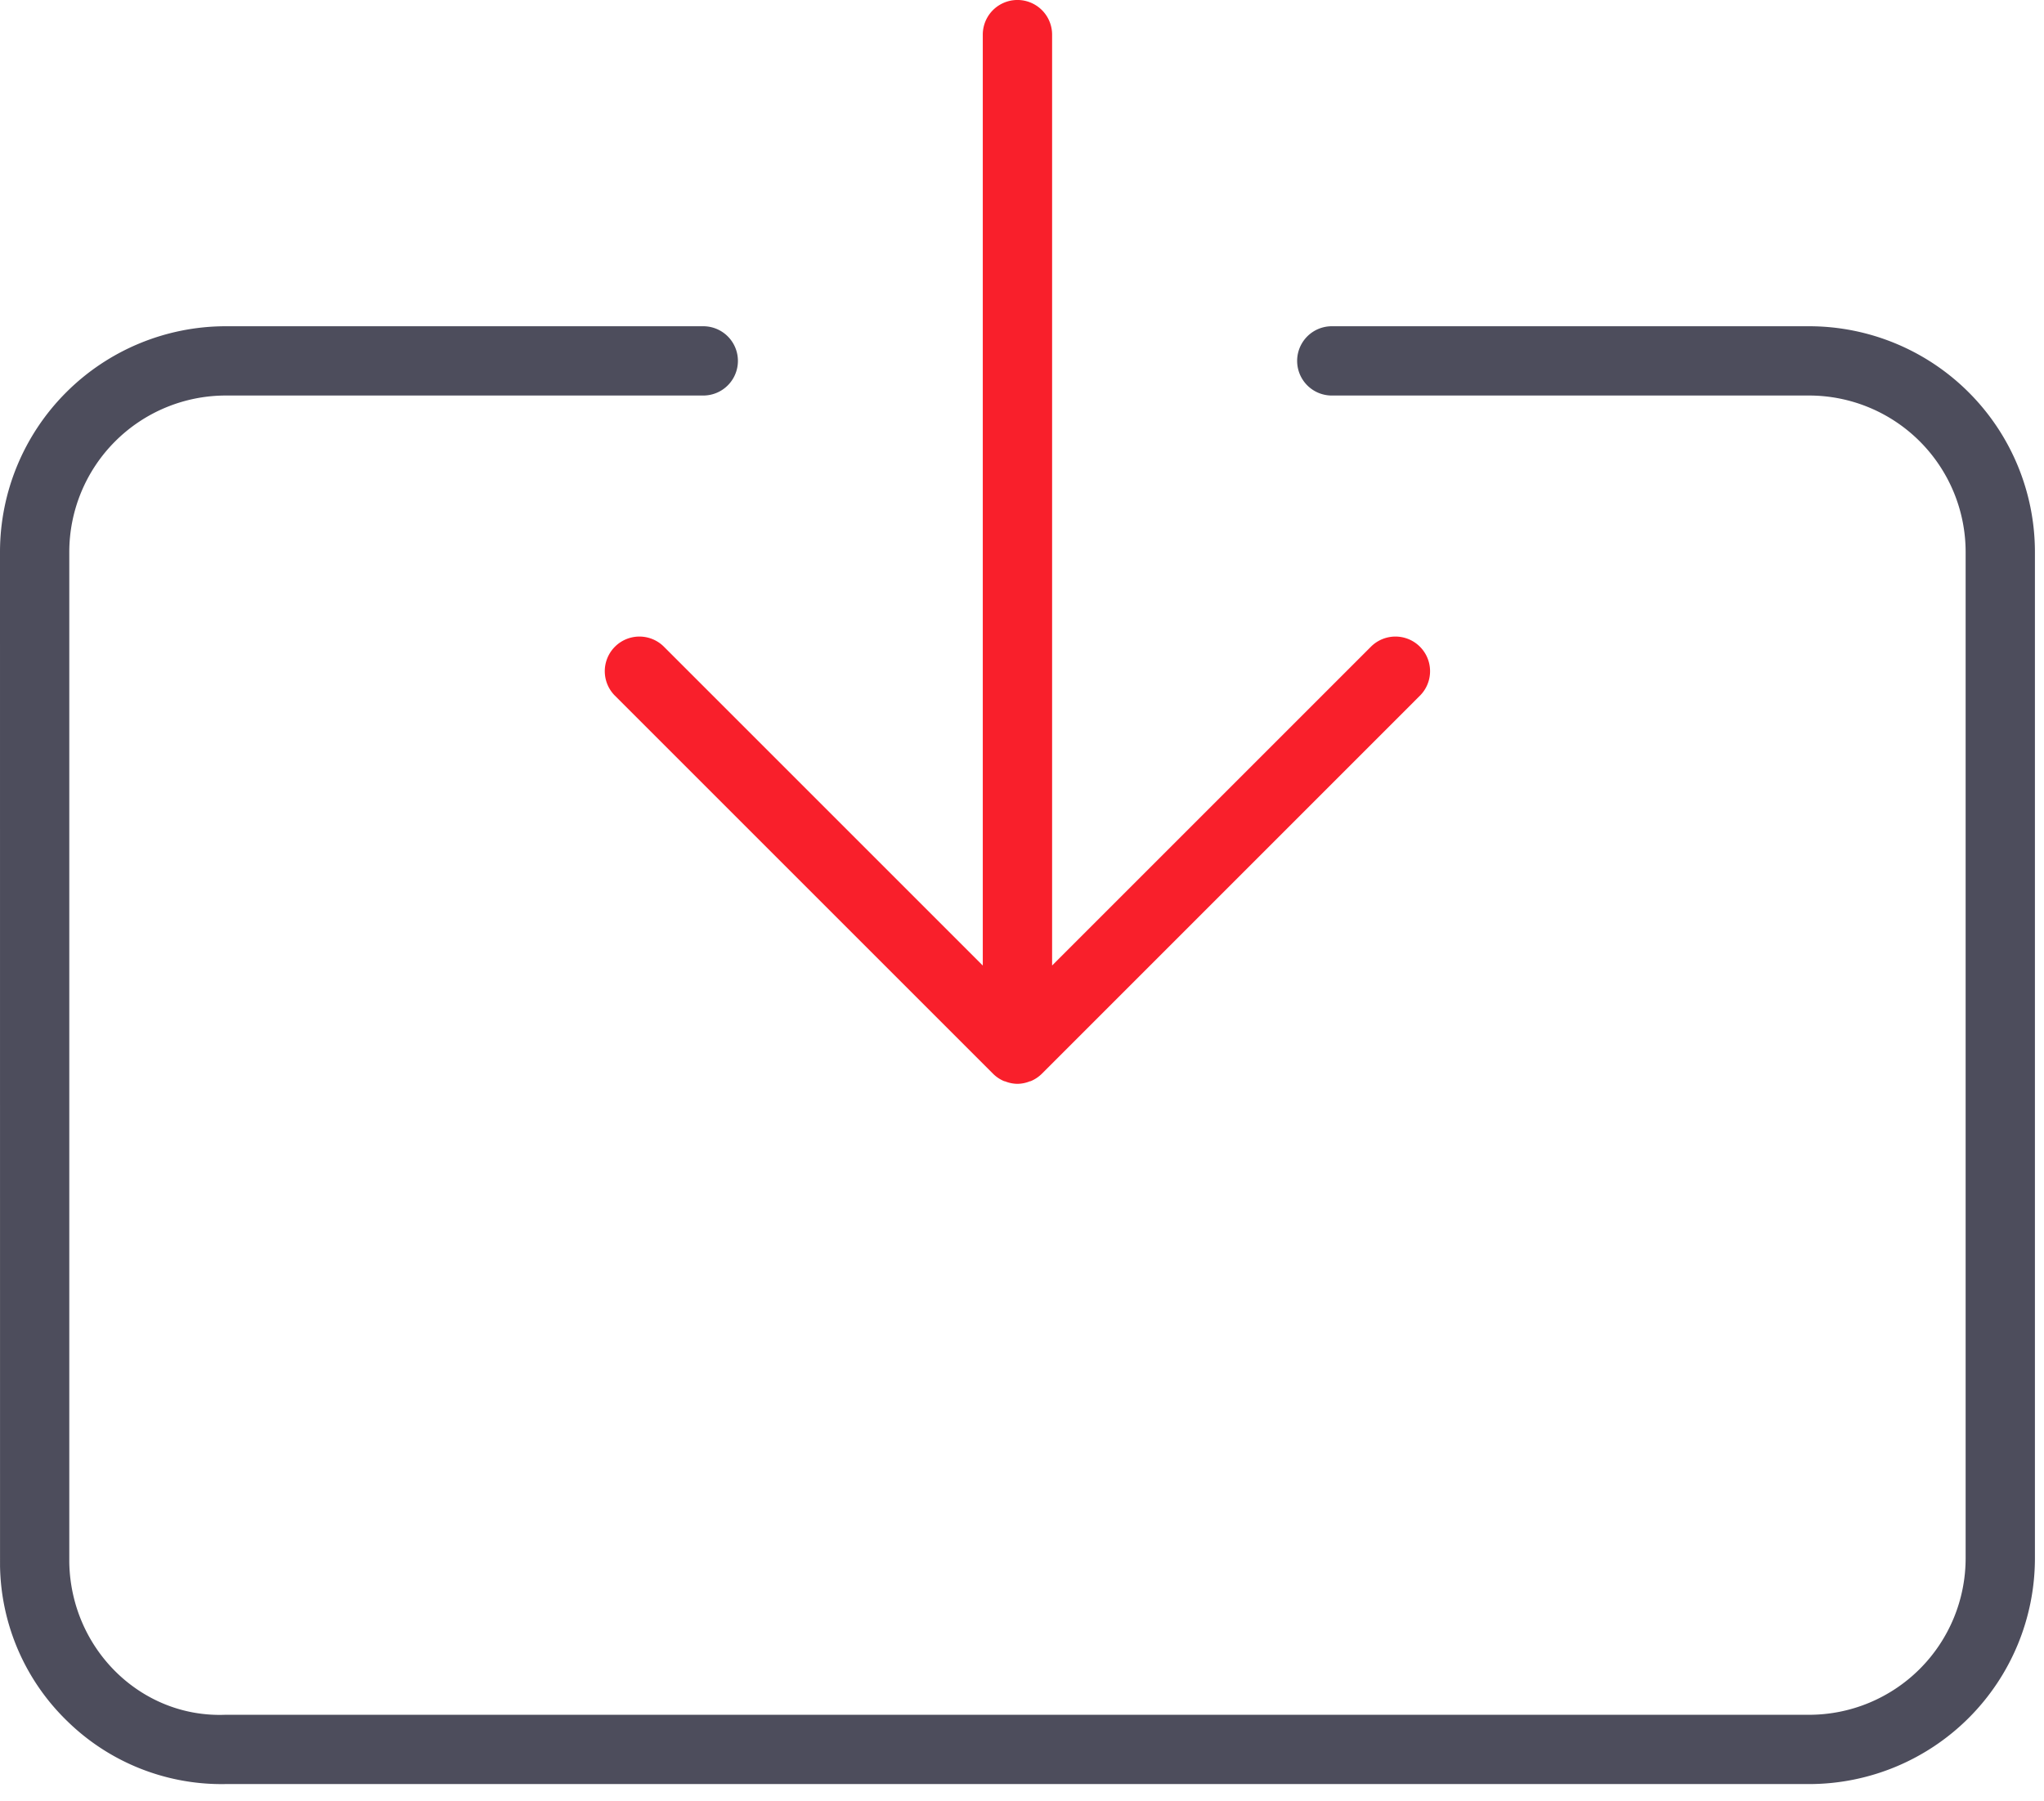 <svg width="59" height="52" fill="none" xmlns="http://www.w3.org/2000/svg"><path fill-rule="evenodd" clip-rule="evenodd" d="M52.225 9.418a6.52 6.52 0 0 1 6.513 6.513v29.058a6.521 6.521 0 0 1-6.513 6.513H6.513l-.114.001a6.364 6.364 0 0 1-4.438-1.799A6.373 6.373 0 0 1 .001 45.2L0 15.931a6.52 6.52 0 0 1 6.513-6.513H20.3a1 1 0 0 1 0 2H6.513A4.519 4.519 0 0 0 2 15.931v29.173c.044 2.496 2.067 4.488 4.496 4.398h45.729a4.52 4.52 0 0 0 4.513-4.513V15.931a4.519 4.519 0 0 0-4.513-4.513H38.442a1 1 0 1 1 0-2h13.783z" fill="#4D4D5C"/><path fill-rule="evenodd" clip-rule="evenodd" d="m19.164 18.669 9.204 9.204V1a1 1 0 0 1 2.001 0v26.872l9.203-9.203a.999.999 0 1 1 1.414 1.414L30.078 30.992a1.027 1.027 0 0 1-.327.219c-.008.003-.019.002-.027.005a.979.979 0 0 1-.356.072.983.983 0 0 1-.356-.072c-.008-.003-.018-.002-.027-.005a.998.998 0 0 1-.326-.22L17.75 20.083a.999.999 0 1 1 1.414-1.414z" fill="#F91F2B"/></svg>
